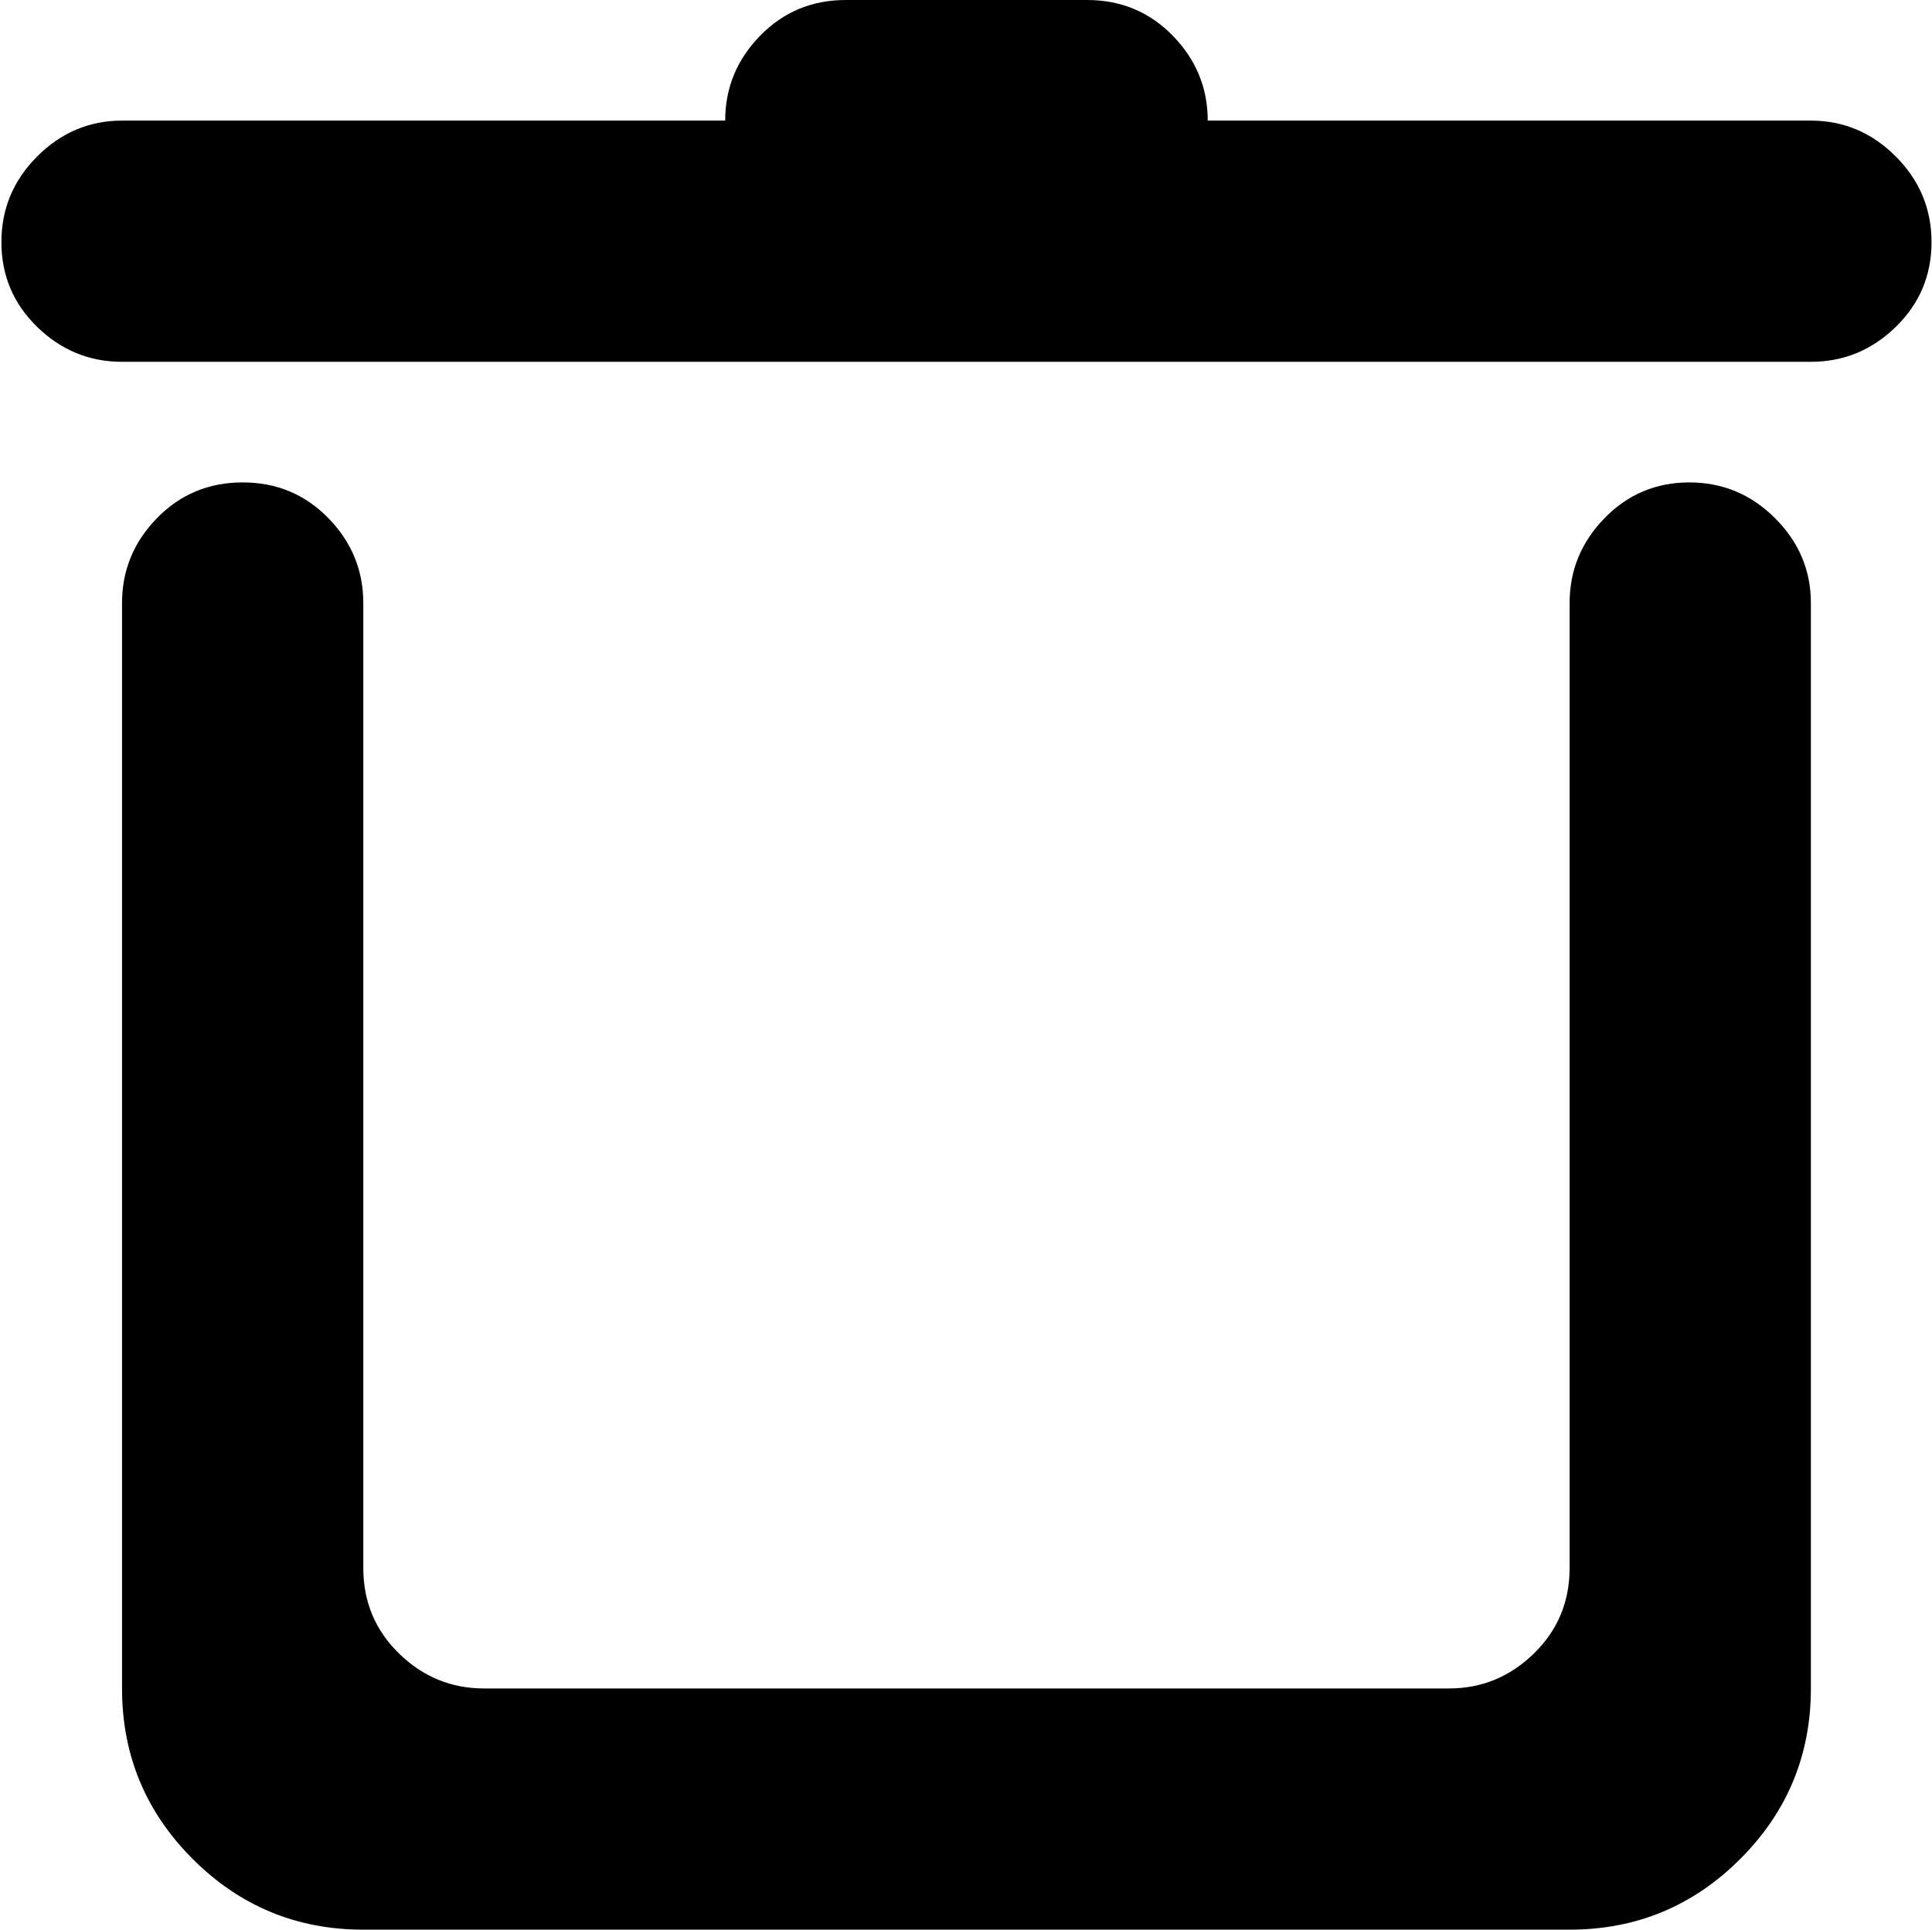 <svg xmlns="http://www.w3.org/2000/svg" xmlns:xlink="http://www.w3.org/1999/xlink" width="1025" height="1024" viewBox="0 0 1025 1024"><path fill="currentColor" d="M960.743 192h-896q-26 0-45-18.5t-19-45t19-45.5t45-19h320q0-26 18.5-45t45.5-19h128q27 0 45.5 19t18.5 45h320q26 0 45 19t19 45.5t-19 45t-45 18.5m-832 64q27 0 45.5 19t18.5 45v512q0 27 19 45.5t45 18.5h512q26 0 45-18.5t19-45.5V320q0-26 18.5-45t45-19t45.5 19t19 45v576q0 53-37.5 90.5t-90.5 37.5h-640q-53 0-90.5-37.5t-37.5-90.5V320q0-26 18.5-45t45.5-19"/></svg>